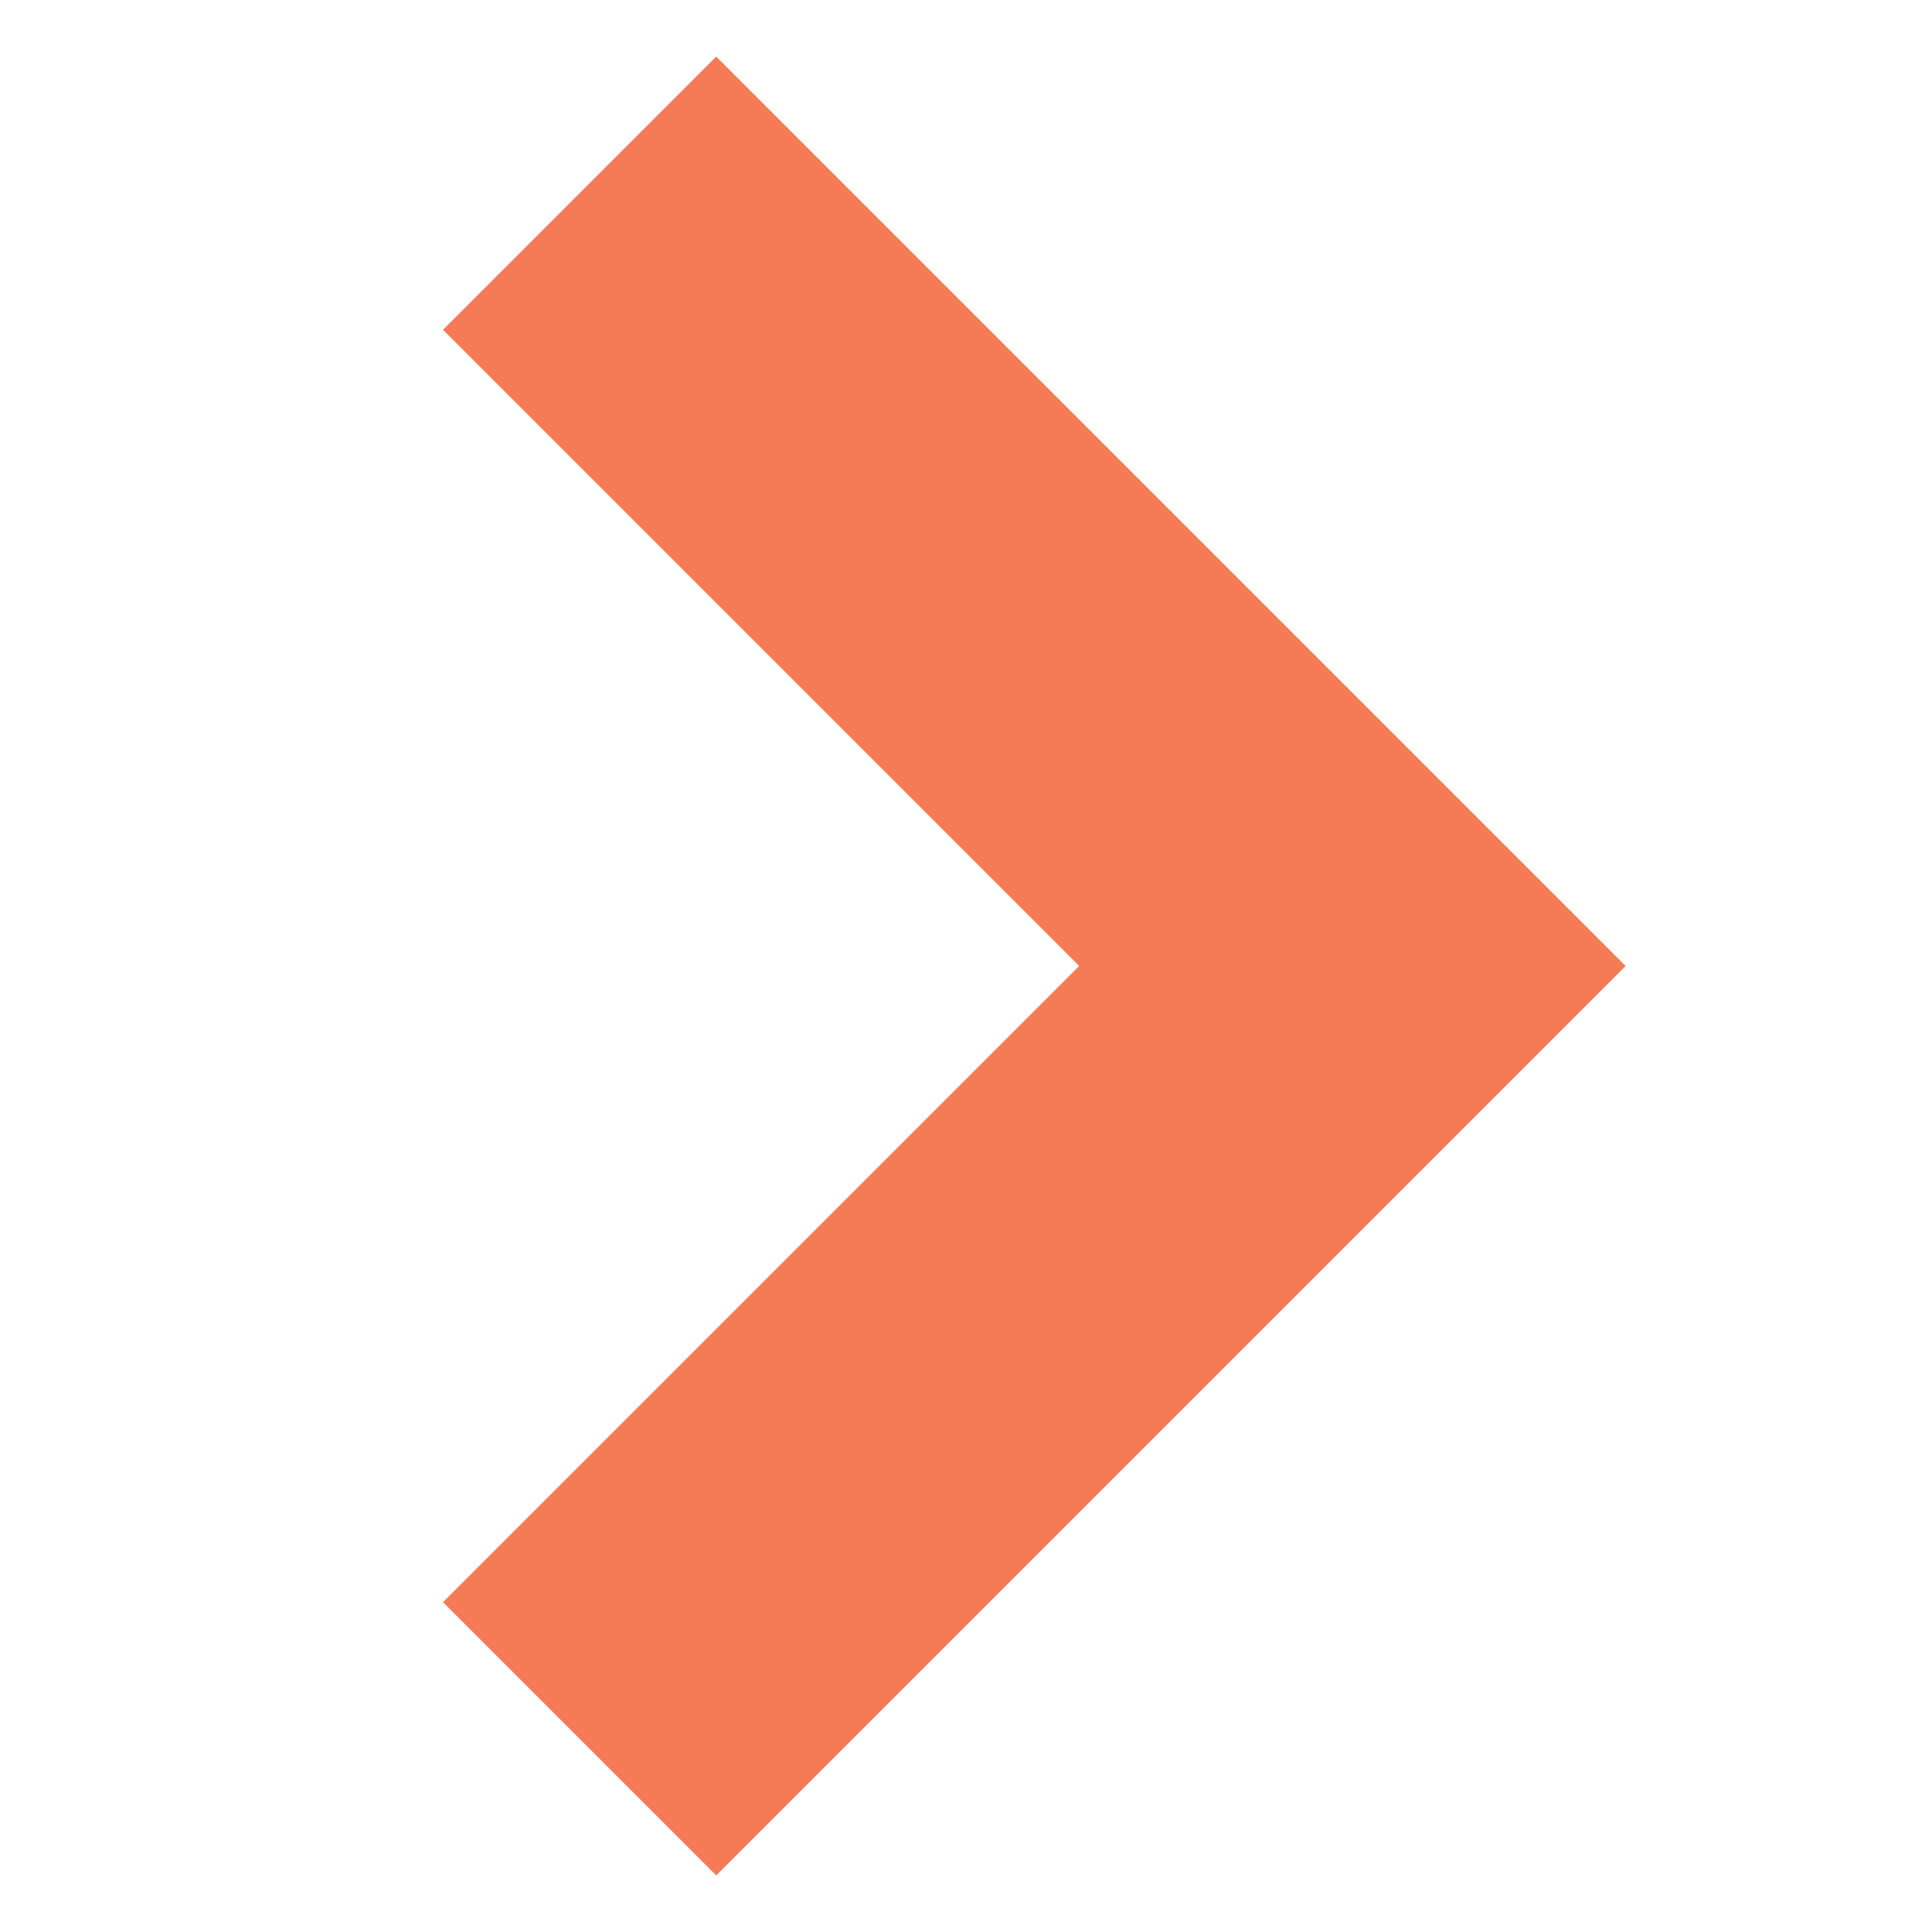 <svg xmlns="http://www.w3.org/2000/svg" viewBox="0 0 10 10"><defs><style>.cls-1{fill:#fff;opacity:0;}.cls-2{fill:none;stroke:#f47b56;stroke-width:2px;}</style></defs><title>icon-arrow-off</title><g id="Layer_2" data-name="Layer 2"><g id="Layer_1-2" data-name="Layer 1"><rect class="cls-1" width="10" height="10"/><path class="cls-2" d="M3,9,7,5,3,1"/></g></g></svg>